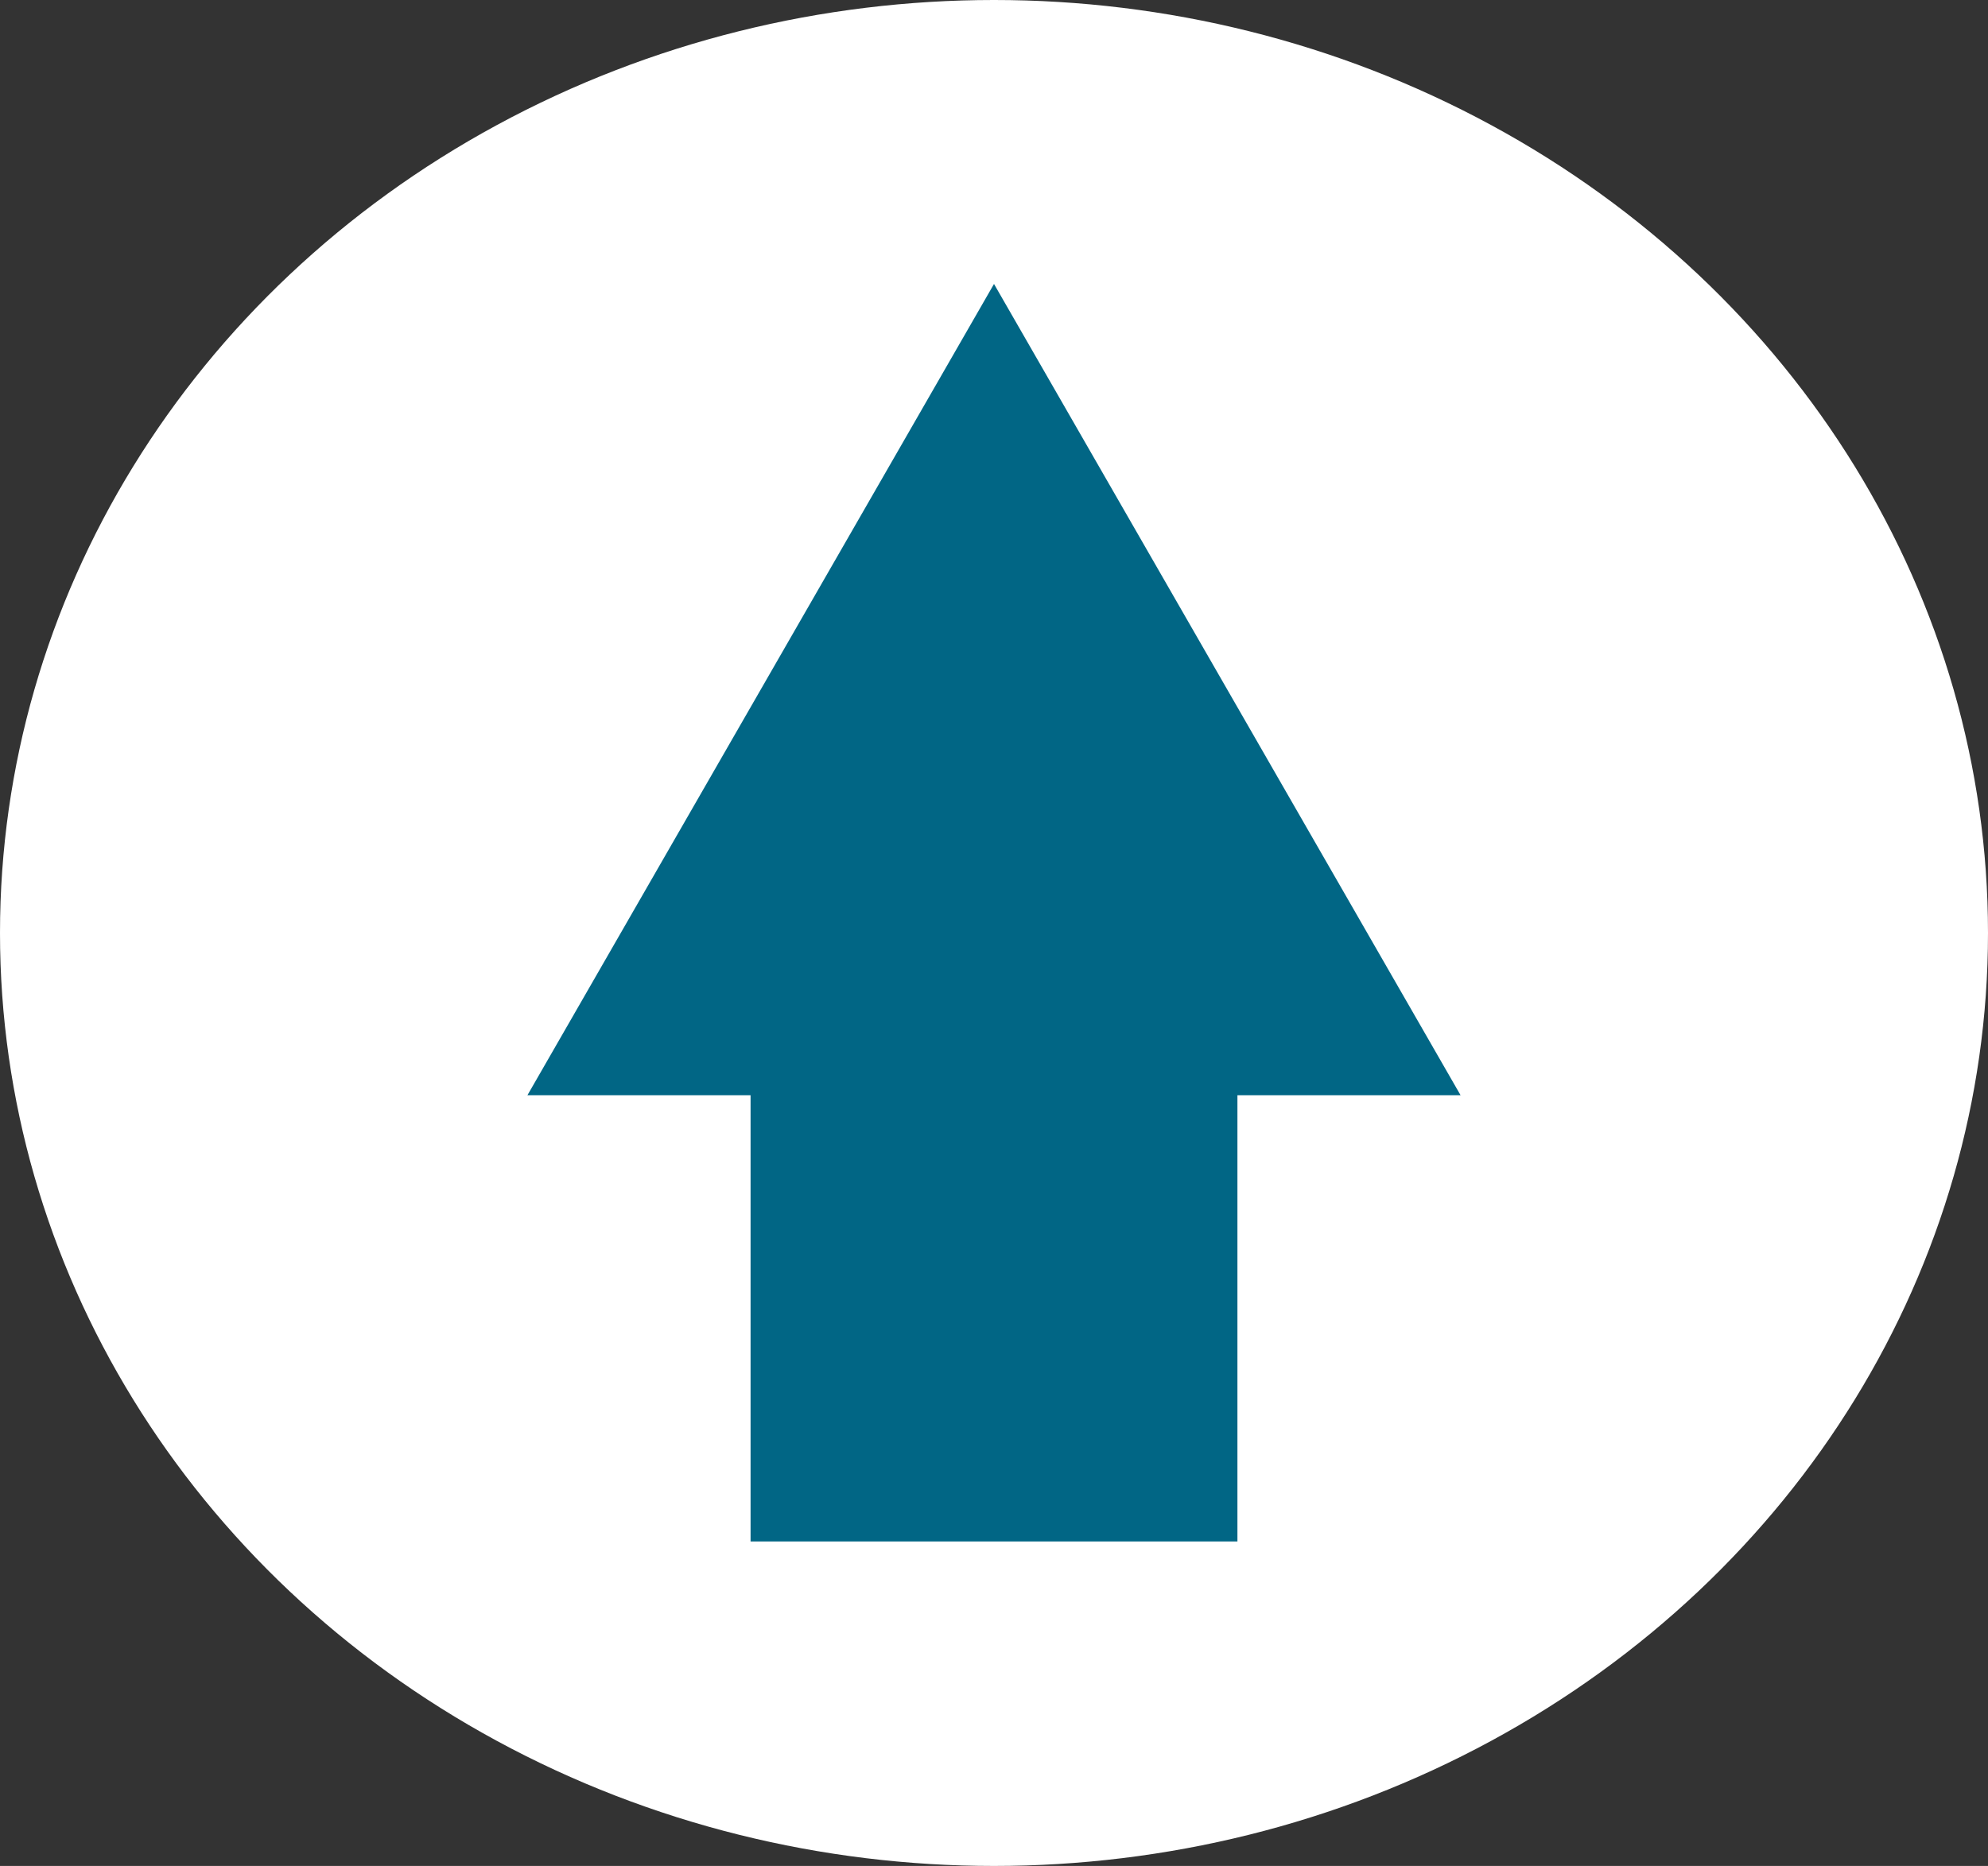 <svg xmlns="http://www.w3.org/2000/svg" width="49" height="46" viewBox="0 0 49 46"><rect x="0" y="0" width="49" height="46" fill="#333333" stroke="none"/><ellipse cx="24.5" cy="23" rx="24.5" ry="23" fill="#fff"/><path d="M5.5,31V20H0L11.5,0,23,20H17.5V31Z" transform="translate(13 7)" fill="#016685"/></svg>